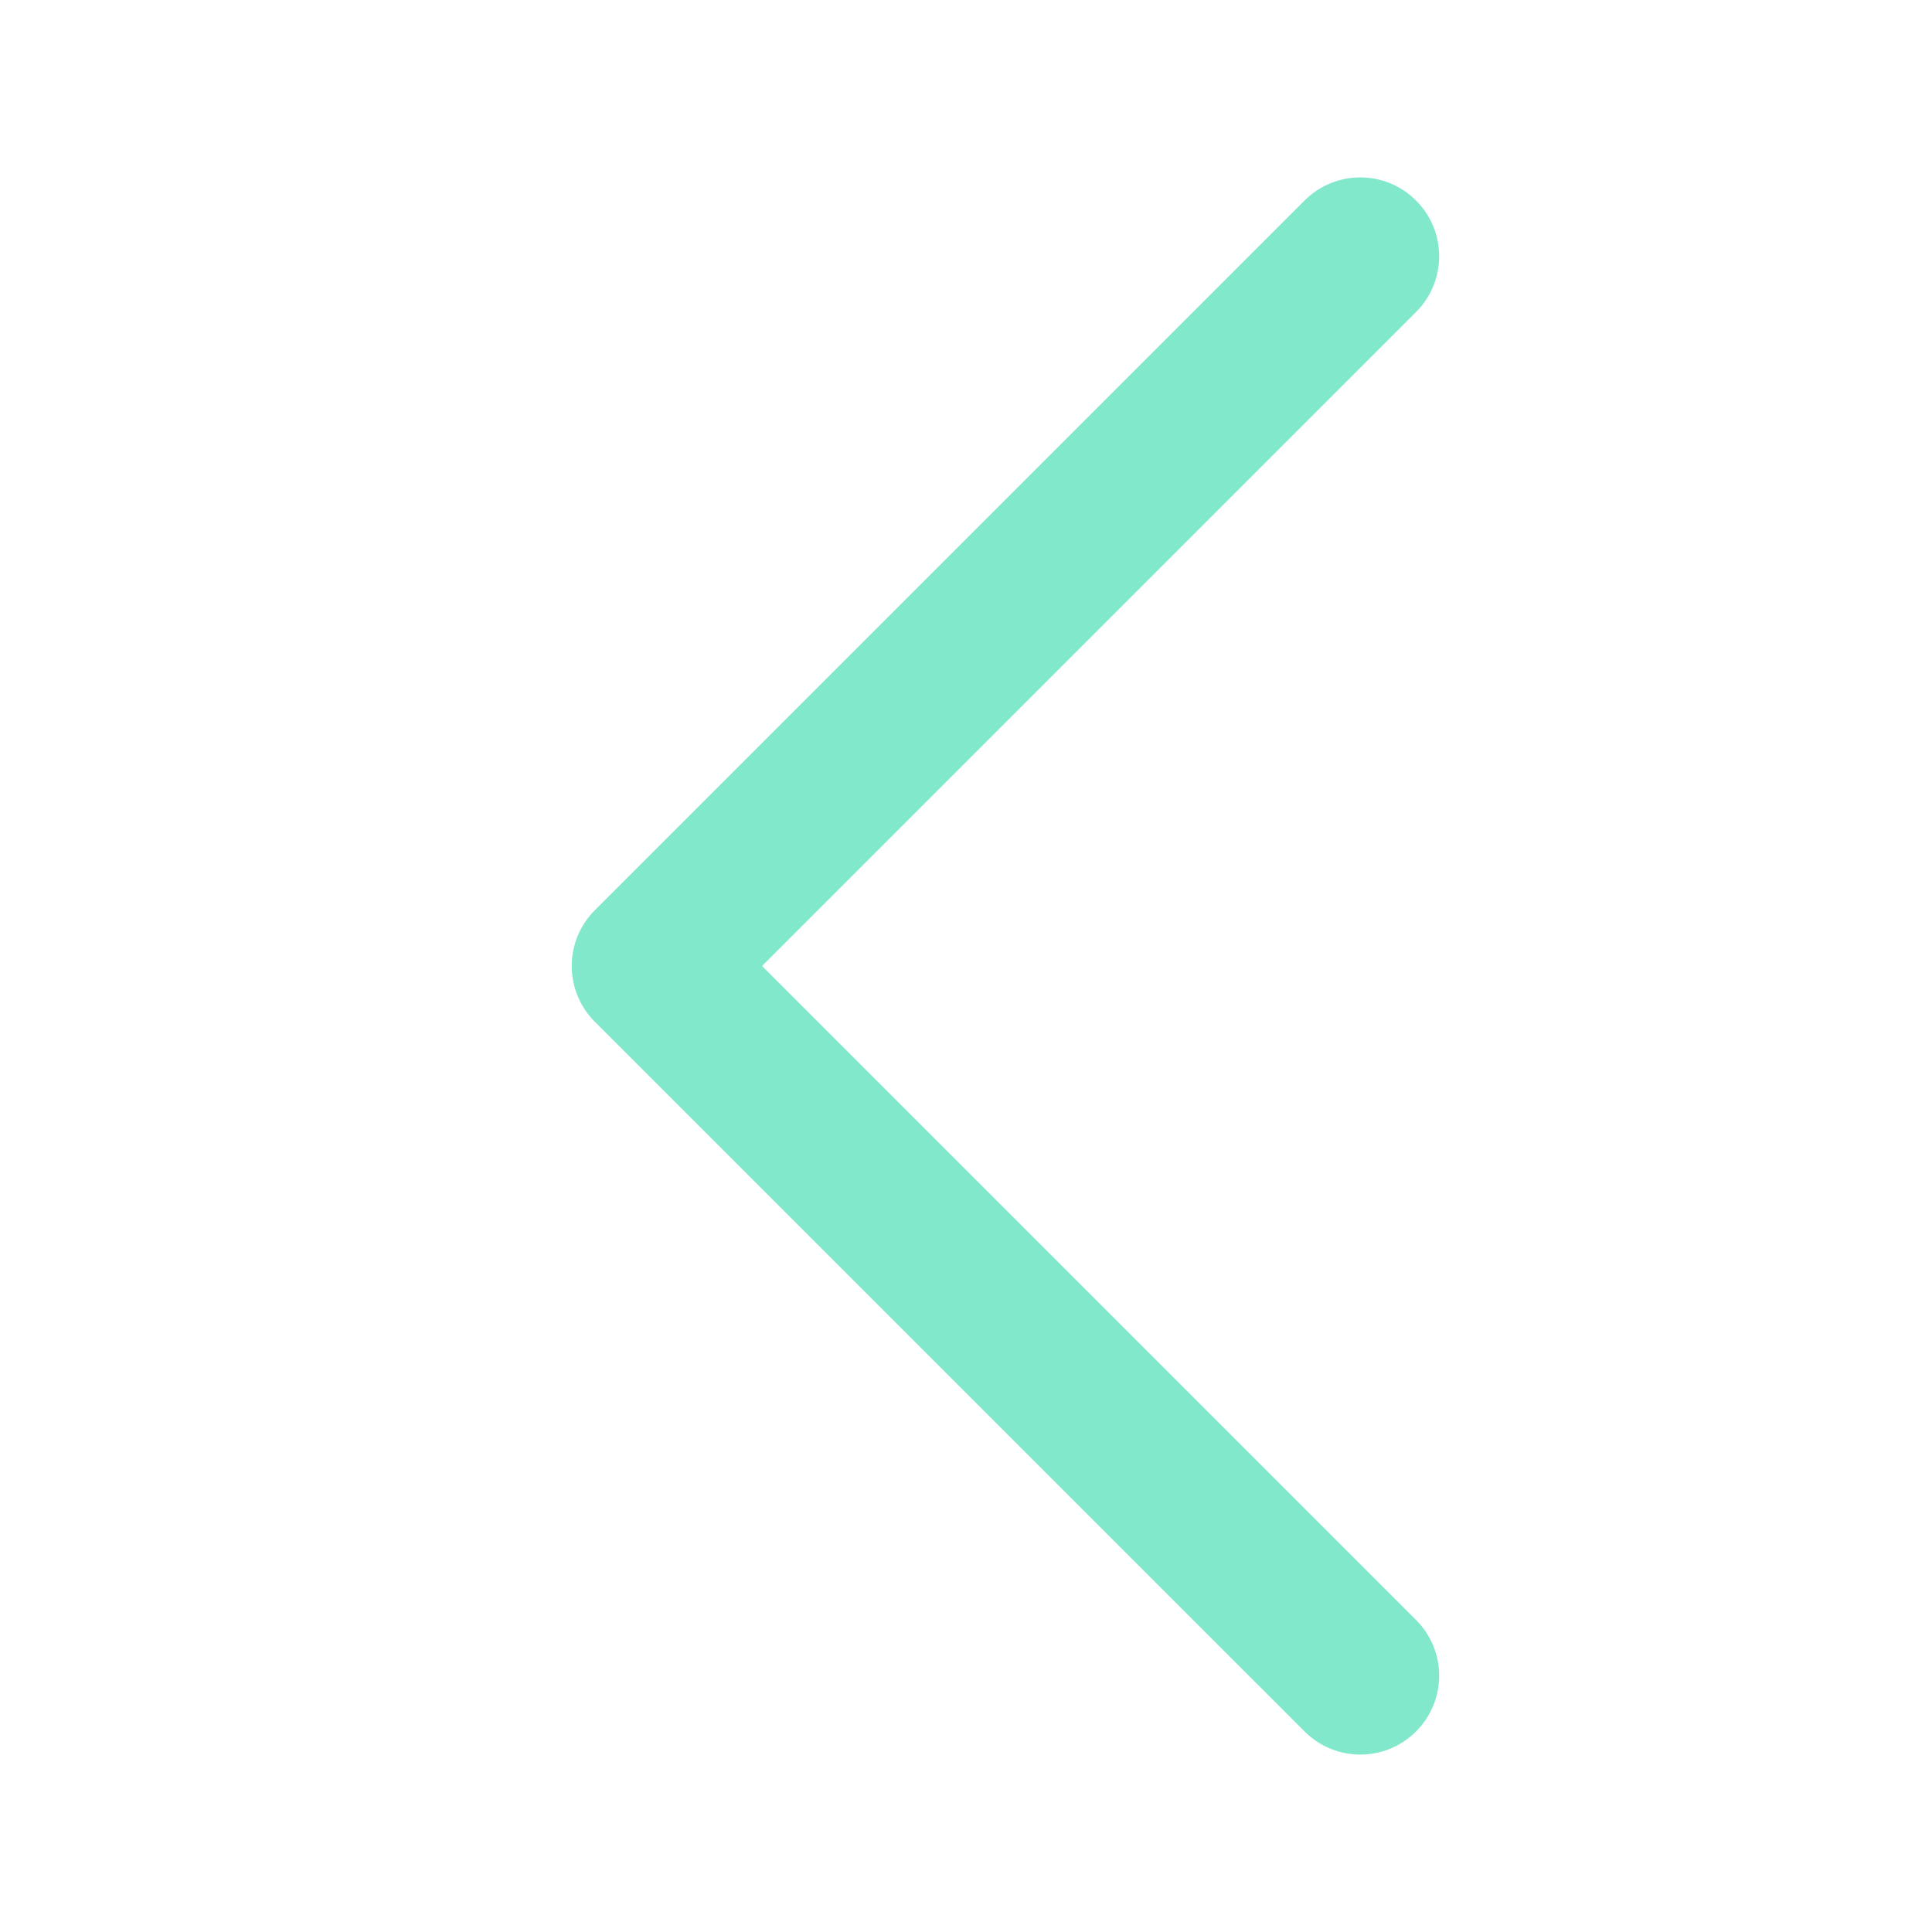 <svg width="49" height="49" viewBox="0 0 49 49" fill="none" xmlns="http://www.w3.org/2000/svg">
<path d="M35.914 41.086C36.696 41.868 36.696 43.132 35.914 43.914C35.524 44.304 35.012 44.5 34.5 44.5C33.988 44.5 33.477 44.304 33.087 43.914L15.086 25.914C14.305 25.132 14.305 23.868 15.086 23.086L33.087 5.086C33.868 4.304 35.132 4.304 35.914 5.086C36.696 5.868 36.696 7.132 35.914 7.914L19.328 24.5L35.914 41.086Z" fill="#81E8CB"/>
</svg>
